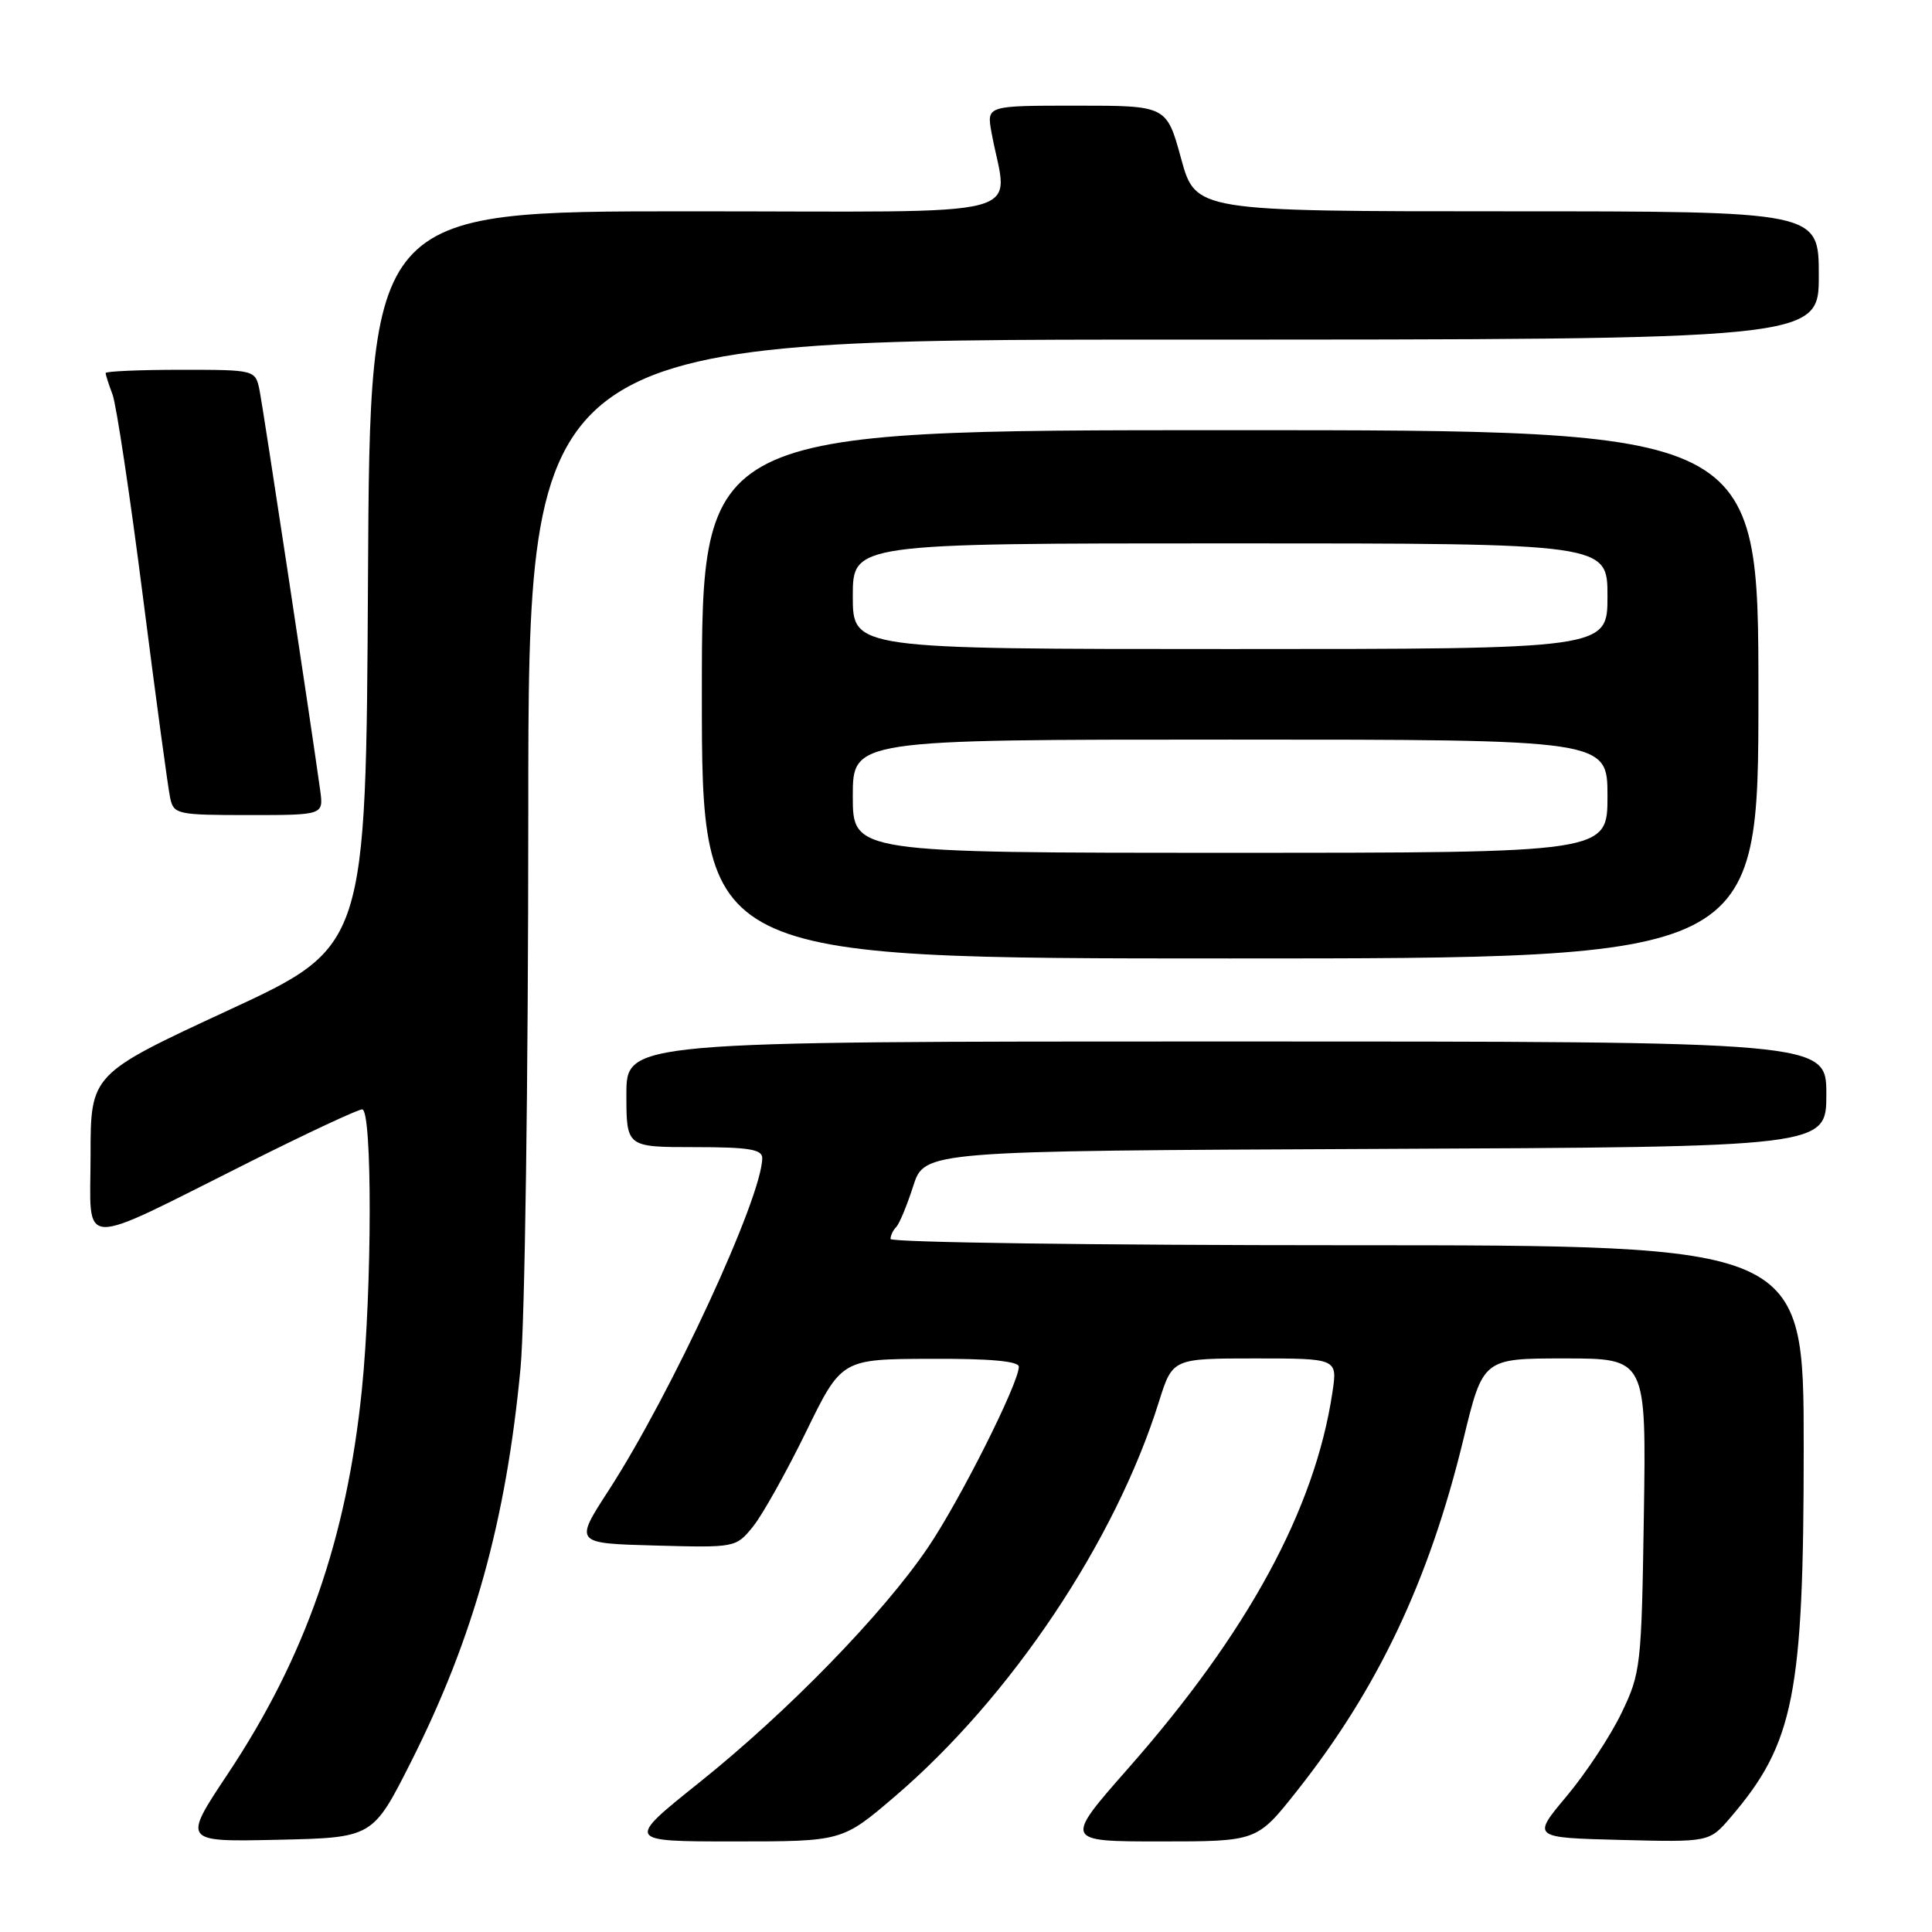 <?xml version="1.0" encoding="UTF-8" standalone="no"?>
<!DOCTYPE svg PUBLIC "-//W3C//DTD SVG 1.1//EN" "http://www.w3.org/Graphics/SVG/1.1/DTD/svg11.dtd" >
<svg xmlns="http://www.w3.org/2000/svg" xmlns:xlink="http://www.w3.org/1999/xlink" version="1.1" viewBox="0 0 256 256">
 <g >
 <path fill="currentColor"
d=" M 54.45 233.48 C 62.75 217.02 67.05 201.57 68.97 181.31 C 69.55 175.25 70.00 142.89 70.00 107.75 C 70.00 45.00 70.00 45.00 155.50 45.00 C 241.00 45.00 241.00 45.00 241.00 36.50 C 241.00 28.00 241.00 28.00 199.71 28.00 C 158.42 28.00 158.42 28.00 156.50 21.00 C 154.58 14.00 154.58 14.00 142.66 14.00 C 130.74 14.00 130.74 14.00 131.37 17.50 C 133.49 29.24 138.24 28.00 91.14 28.00 C 49.02 28.00 49.02 28.00 48.76 76.71 C 48.50 125.42 48.50 125.42 30.25 133.87 C 12.00 142.33 12.00 142.33 12.00 153.11 C 12.00 165.65 9.90 165.57 33.23 153.89 C 40.79 150.10 47.43 147.00 47.99 147.00 C 49.34 147.00 49.31 170.71 47.95 184.14 C 45.94 203.92 40.46 219.61 30.17 235.07 C 24.19 244.06 24.19 244.06 36.79 243.78 C 49.39 243.50 49.39 243.50 54.45 233.48 Z  M 118.55 238.06 C 133.93 224.92 147.78 204.23 153.56 185.75 C 155.37 180.00 155.37 180.00 166.30 180.00 C 177.23 180.00 177.23 180.00 176.55 184.51 C 174.24 199.95 165.37 216.28 149.55 234.25 C 140.97 244.00 140.97 244.00 153.76 244.00 C 166.55 244.00 166.55 244.00 171.81 237.36 C 182.56 223.80 189.37 209.43 193.90 190.75 C 196.50 180.00 196.50 180.00 207.32 180.00 C 218.14 180.00 218.14 180.00 217.82 200.75 C 217.51 220.82 217.41 221.68 214.85 227.00 C 213.39 230.03 210.13 234.97 207.59 238.00 C 202.98 243.50 202.98 243.50 214.74 243.80 C 226.50 244.10 226.50 244.10 229.32 240.80 C 237.73 230.99 239.00 224.54 239.00 191.79 C 239.00 165.00 239.00 165.00 178.50 165.00 C 145.22 165.00 118.00 164.63 118.00 164.17 C 118.00 163.71 118.34 163.00 118.75 162.59 C 119.16 162.19 120.17 159.75 121.00 157.18 C 122.50 152.50 122.50 152.50 182.25 152.24 C 242.00 151.98 242.00 151.98 242.00 144.99 C 242.00 138.00 242.00 138.00 162.50 138.00 C 83.00 138.00 83.00 138.00 83.00 145.00 C 83.00 152.00 83.00 152.00 92.00 152.00 C 99.17 152.00 101.00 152.29 101.00 153.44 C 101.00 158.61 88.95 184.67 80.64 197.50 C 76.10 204.50 76.10 204.50 86.80 204.79 C 97.45 205.08 97.51 205.07 99.77 202.29 C 101.01 200.76 104.16 195.13 106.77 189.80 C 111.50 180.09 111.50 180.09 123.25 180.05 C 131.17 180.01 135.00 180.36 135.00 181.10 C 135.00 183.28 127.16 198.87 122.94 205.08 C 116.99 213.86 104.36 226.83 92.70 236.16 C 82.90 244.00 82.90 244.00 97.25 244.00 C 111.60 244.00 111.60 244.00 118.55 238.06 Z  M 233.00 92.00 C 233.00 57.00 233.00 57.00 163.00 57.00 C 93.00 57.00 93.00 57.00 93.00 92.00 C 93.00 127.00 93.00 127.00 163.00 127.00 C 233.00 127.00 233.00 127.00 233.00 92.00 Z  M 42.43 104.75 C 41.22 95.97 34.88 54.16 34.40 51.75 C 33.84 49.00 33.84 49.00 23.92 49.00 C 18.46 49.00 14.00 49.20 14.00 49.43 C 14.00 49.67 14.41 50.95 14.91 52.27 C 15.41 53.59 17.23 65.66 18.94 79.09 C 20.65 92.51 22.28 104.51 22.55 105.75 C 23.02 107.90 23.48 108.00 32.96 108.00 C 42.87 108.00 42.87 108.00 42.43 104.75 Z  M 113.00 105.50 C 113.00 98.00 113.00 98.00 163.00 98.00 C 213.00 98.00 213.00 98.00 213.00 105.50 C 213.00 113.00 213.00 113.00 163.00 113.00 C 113.00 113.00 113.00 113.00 113.00 105.50 Z  M 113.00 79.00 C 113.00 72.00 113.00 72.00 163.00 72.00 C 213.00 72.00 213.00 72.00 213.00 79.00 C 213.00 86.00 213.00 86.00 163.00 86.00 C 113.00 86.00 113.00 86.00 113.00 79.00 Z "/>
</g>
</svg>